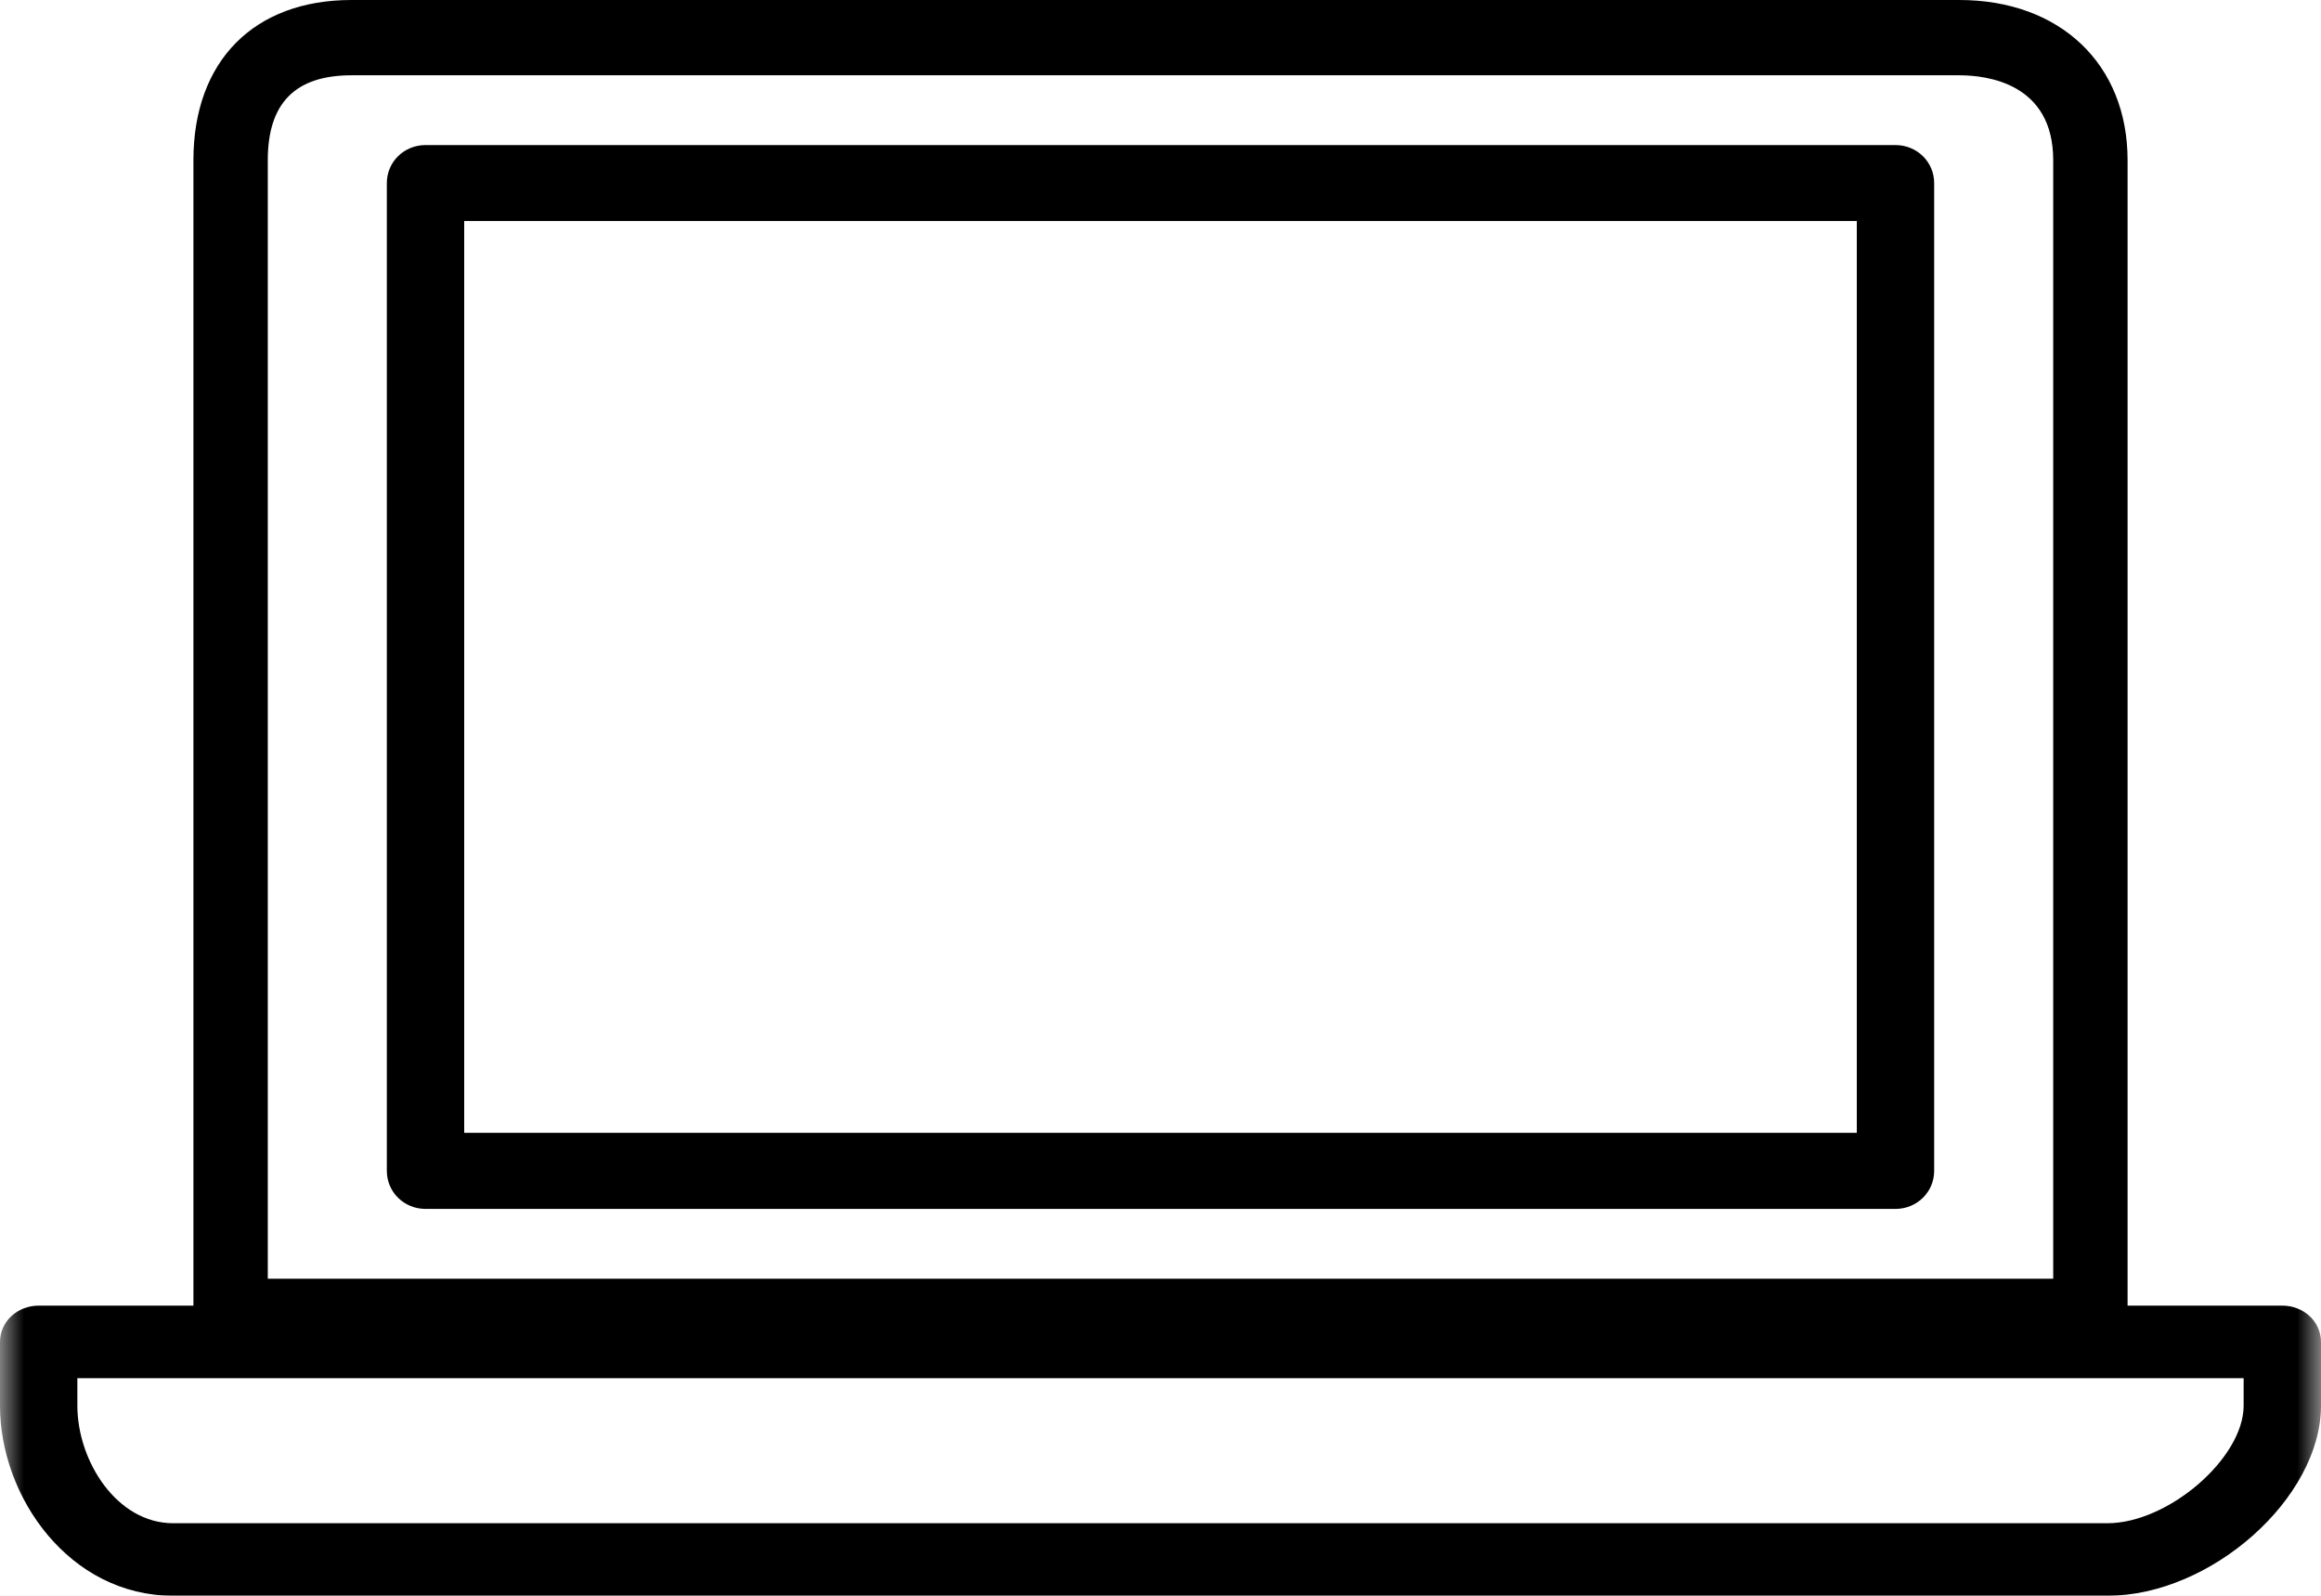 <?xml version="1.0" encoding="UTF-8" standalone="no"?>
<svg width="48px" height="33px" viewBox="0 0 48 33" version="1.1" xmlns="http://www.w3.org/2000/svg" xmlns:xlink="http://www.w3.org/1999/xlink">
    <!-- Generator: sketchtool 39.1 (31720) - http://www.bohemiancoding.com/sketch -->
    <title>1687066D-717F-42C3-98F2-BB653E420CD7</title>
    <desc>Created with sketchtool.</desc>
    <defs>
        <rect id="path-1" x="0" y="0" width="1280" height="472"></rect>
        <filter x="-50%" y="-50%" width="200%" height="200%" filterUnits="objectBoundingBox" id="filter-2">
            <feOffset dx="0" dy="1" in="SourceAlpha" result="shadowOffsetOuter1"></feOffset>
            <feColorMatrix values="0 0 0 0 0.847   0 0 0 0 0.847   0 0 0 0 0.847  0 0 0 1 0" type="matrix" in="shadowOffsetOuter1"></feColorMatrix>
        </filter>
        <rect id="path-3" x="16" y="25" width="48" height="48"></rect>
    </defs>
    <g id="web-1.0" stroke="none" stroke-width="1" fill="none" fill-rule="evenodd">
        <g id="1280px-home" transform="translate(-856, -1407)">
            <g id="help" transform="translate(0, 1208)">
                <g id="background">
                    <use fill="black" fill-opacity="1" filter="url(#filter-2)" xlink:href="#path-1"></use>
                    <use fill="#FFFFFF" fill-rule="evenodd" xlink:href="#path-1"></use>
                </g>
                <g id="chip" transform="translate(840, 167)">
                    <circle id="Oval" stroke="#F4F4F4" stroke-width="2" fill="#FFFFFF" cx="40" cy="49" r="40"></circle>
                    <mask id="mask-4" fill="white">
                        <use xlink:href="#path-3"></use>
                    </mask>
                    <g id="bounds"></g>
                    <g id="laptop" mask="url(#mask-4)" fill="#000000">
                        <g transform="translate(16, 32)" id="shape">
                            <path d="M1.6,28.5 L1.6,29.07 C1.6,30.21 2.413,31.5 3.581,31.5 L43.581,31.5 C44.845,31.5 46.4,30.151 46.4,29.07 L46.4,28.5 L1.6,28.5 L1.6,28.5 Z M43.581,33 L3.581,33 C1.438,33 0,30.96 0,29.07 L0,27.752 C0,27.33 0.358,27 0.8,27 L47.2,27 C47.642,27 48,27.33 48,27.752 L48,29.07 C48,30.975 45.73,33 43.581,33 L43.581,33 Z"></path>
                            <path d="M5.538,26.444 L42.462,26.444 L42.462,3.313 C42.462,1.727 41.103,1.557 40.52,1.557 L7.269,1.557 C6.105,1.557 5.538,2.133 5.538,3.313 L5.538,26.444 L5.538,26.444 Z M43.231,28 L4.769,28 C4.345,28 4,27.658 4,27.224 L4,3.313 C4,1.262 5.252,0 7.269,0 L40.52,0 C42.602,0 44,1.324 44,3.313 L44,27.224 C44,27.658 43.655,28 43.231,28 L43.231,28 Z"></path>
                            <path d="M9.6,23.427 L38.4,23.427 L38.4,4.571 L9.6,4.571 L9.6,23.427 Z M39.2,25 L8.8,25 C8.358,25 8,24.653 8,24.213 L8,3.787 C8,3.346 8.358,3 8.8,3 L39.2,3 C39.642,3 40,3.346 40,3.787 L40,24.213 C40,24.653 39.642,25 39.2,25 L39.2,25 Z"></path>
                        </g>
                    </g>
                </g>
            </g>
        </g>
    </g>
</svg>
